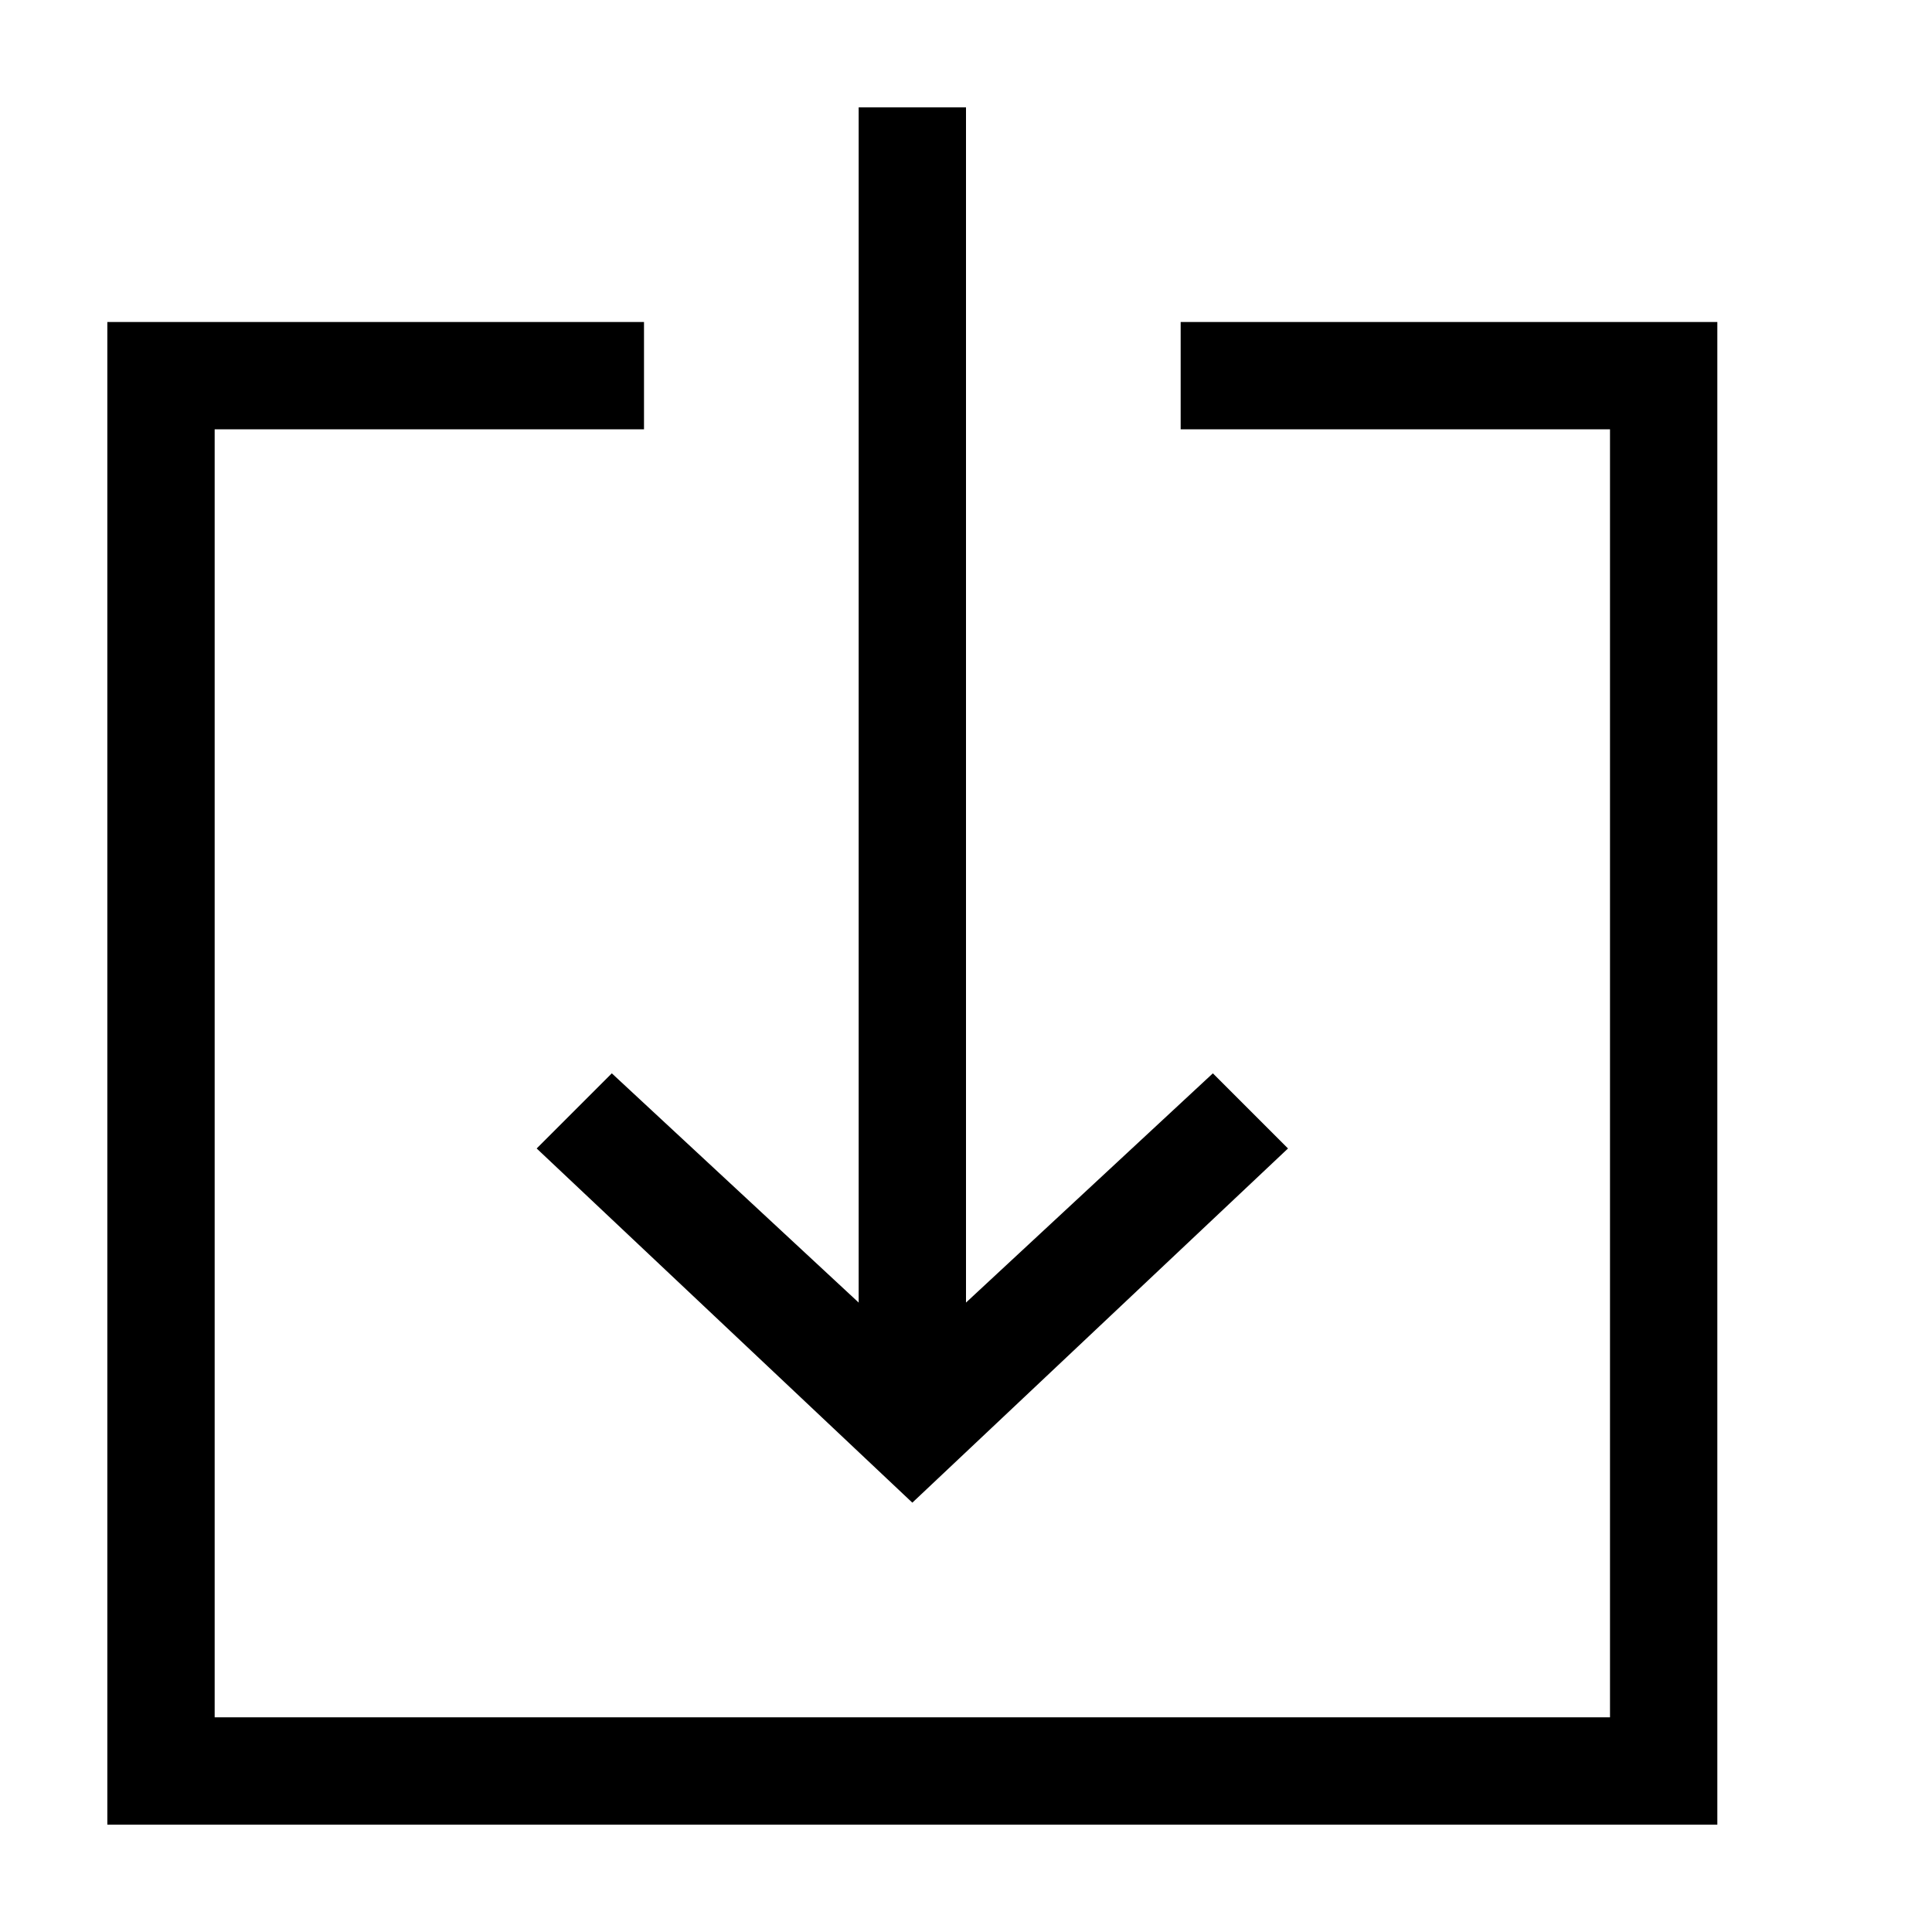 <?xml version="1.0" standalone="no"?><!DOCTYPE svg PUBLIC "-//W3C//DTD SVG 1.1//EN" "http://www.w3.org/Graphics/SVG/1.1/DTD/svg11.dtd"><svg t="1584335039970" class="icon" viewBox="0 0 1024 1024" version="1.1" xmlns="http://www.w3.org/2000/svg" p-id="8362" xmlns:xlink="http://www.w3.org/1999/xlink" width="200" height="200"><defs><style type="text/css"></style></defs><path d="M455.111 56.889H512v682.667h-56.889z" fill="#000000" p-id="8363"></path><path d="M113.778 910.222h739.555V227.556H625.778v-56.89h284.444v796.445H56.89V170.667h284.444v56.889H113.778z" fill="#000000" p-id="8364"></path><path d="M284.444 608.711l39.823-39.822L483.556 716.8l159.288-147.911 39.823 39.822-199.111 187.733z" fill="#000000" p-id="8365"></path></svg>